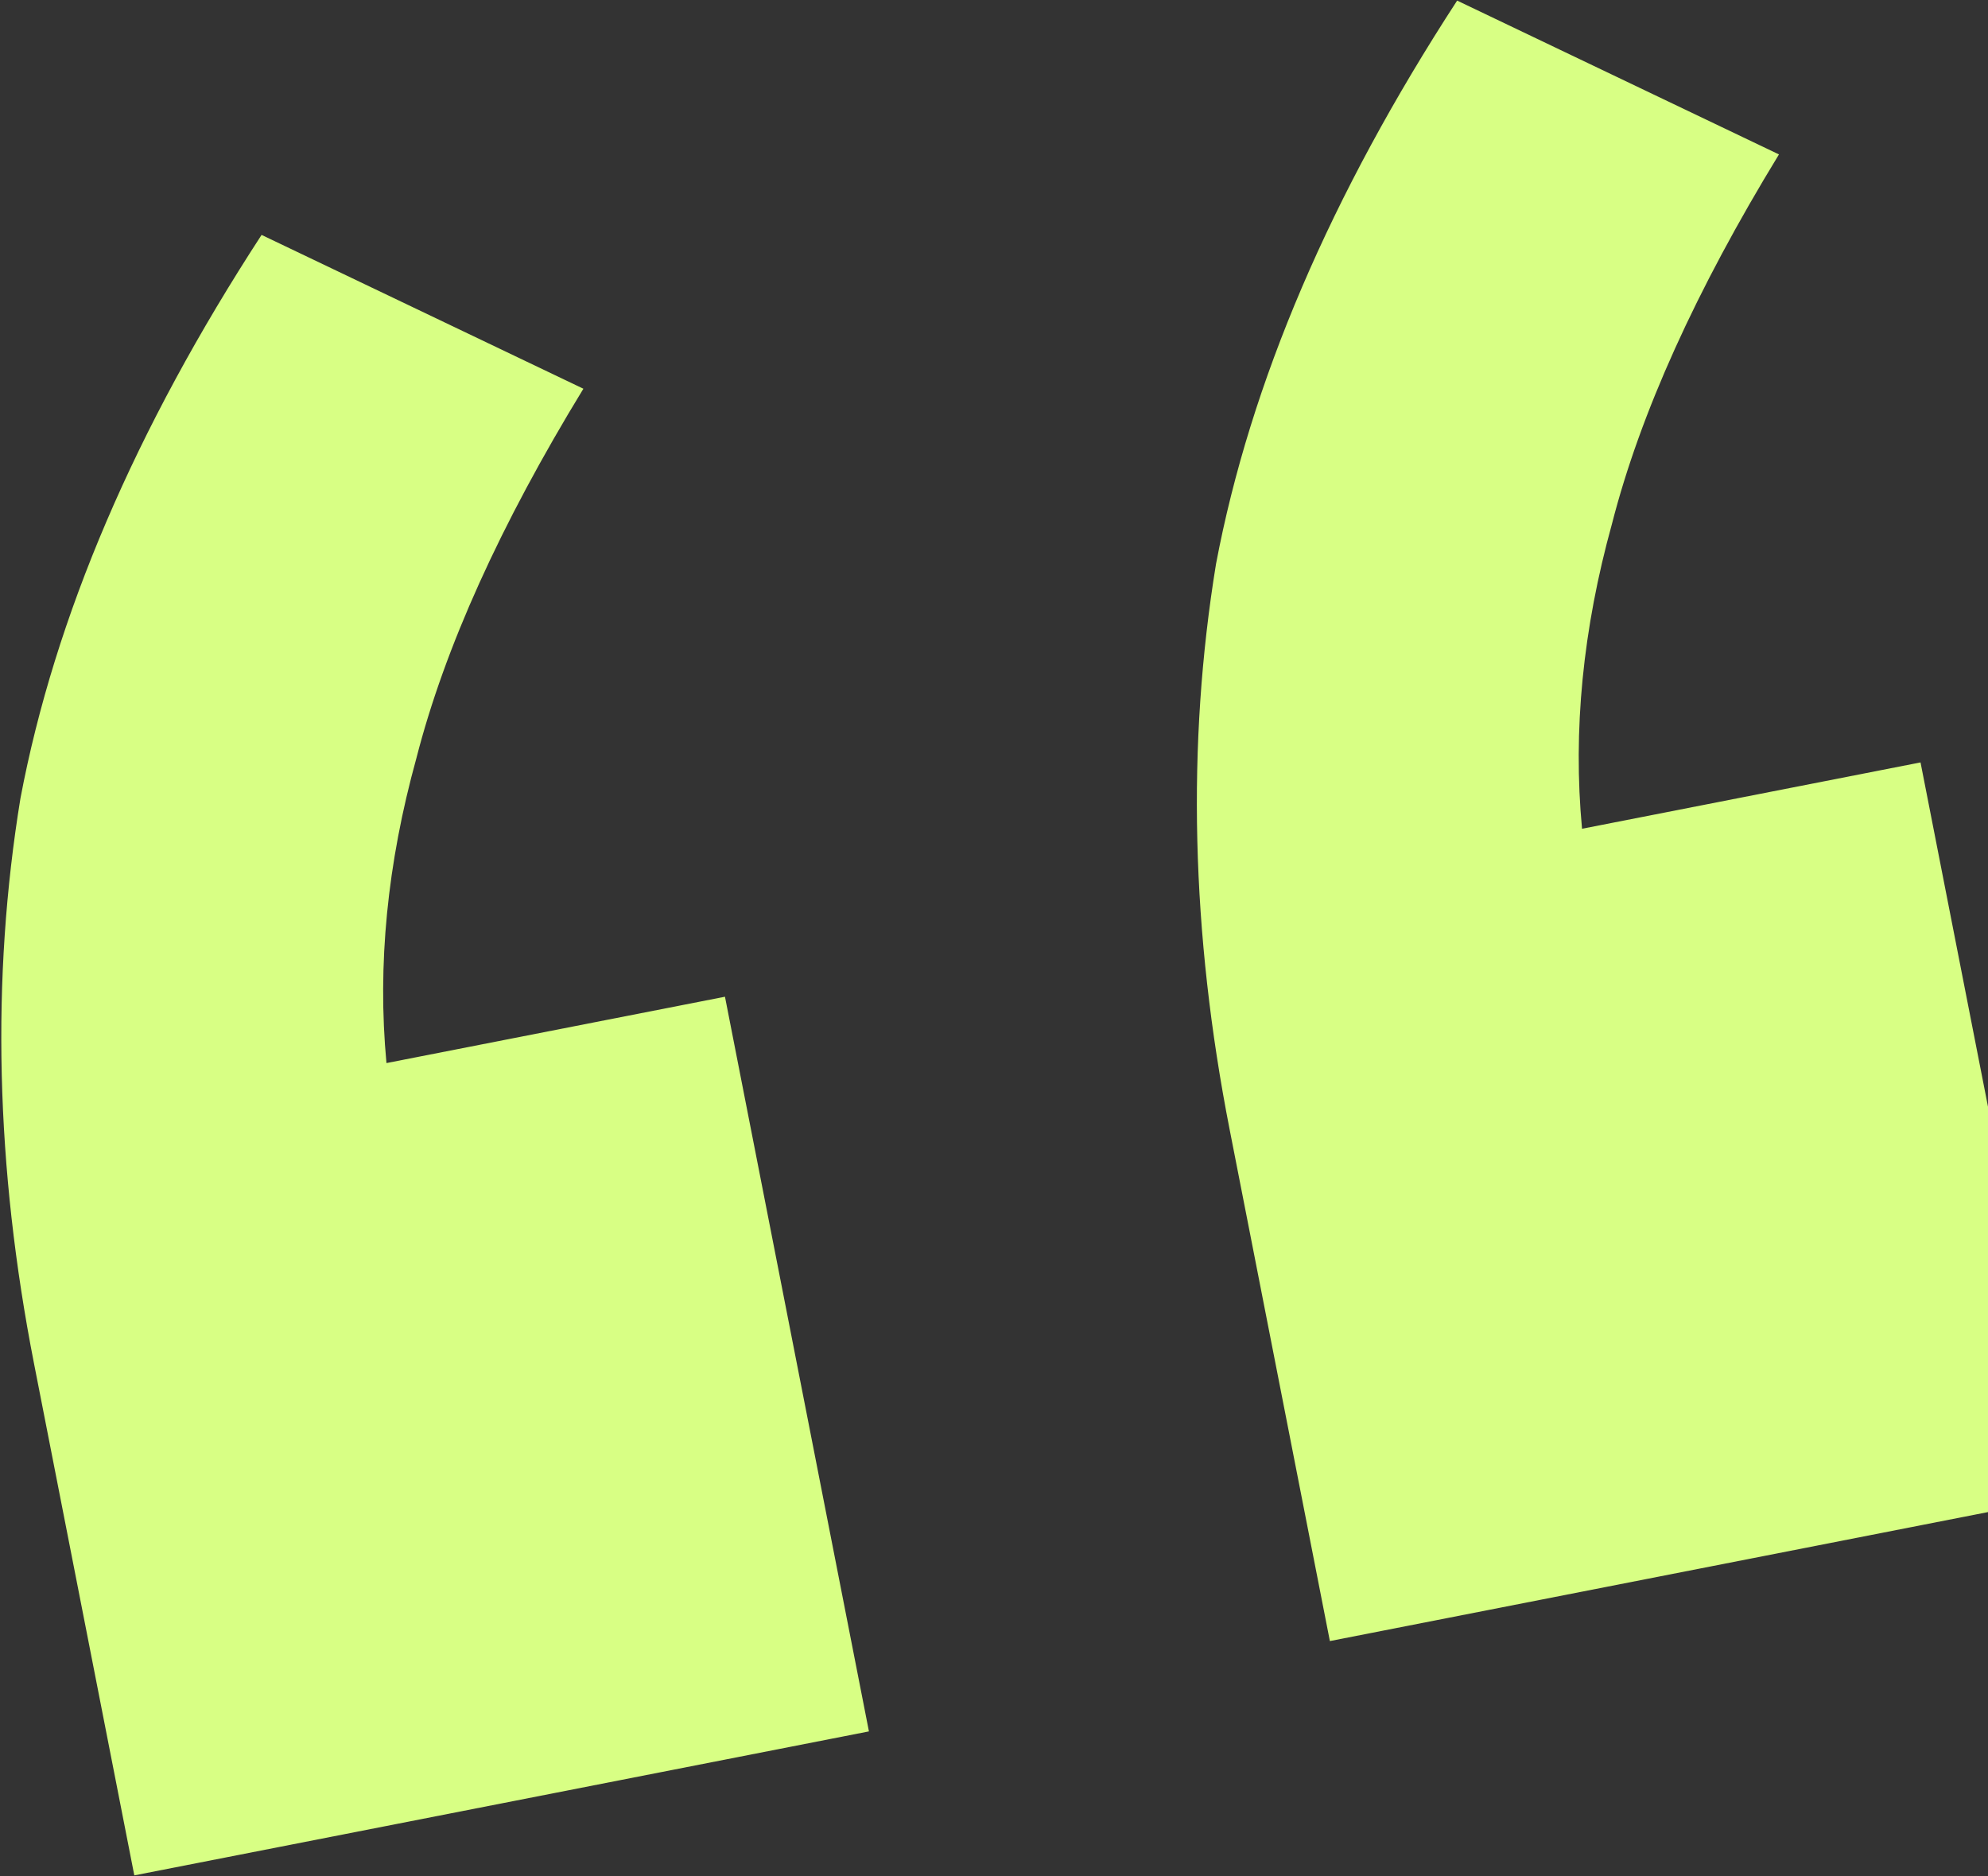 <svg width="1084" height="1023" viewBox="0 0 1084 1023" fill="none" xmlns="http://www.w3.org/2000/svg">
<rect x="0" y="0" width="1084" height="1023" fill="#333333" stroke="none"/>
<path d="M73.235 1022.52L18.593 743.693C-2.443 636.351 -4.922 533.528 11.156 435.224C29.852 336.407 73.677 234.025 142.63 128.079L318.108 211.951C272.823 286.074 242.477 353.19 227.071 413.301C211.151 470.794 205.704 526.235 210.729 579.623L395.306 543.452L473.805 944.022L73.235 1022.52ZM725.144 894.767L670.502 615.939C649.466 508.596 646.987 405.773 663.065 307.47C681.761 208.653 725.585 106.271 794.538 0.324L970.016 84.197C924.732 158.319 894.386 225.436 878.98 285.547C863.06 343.039 857.613 398.48 862.638 451.868L1047.21 415.697L1125.71 816.267L725.144 894.767Z" fill="#D8FF84"/>
</svg>
